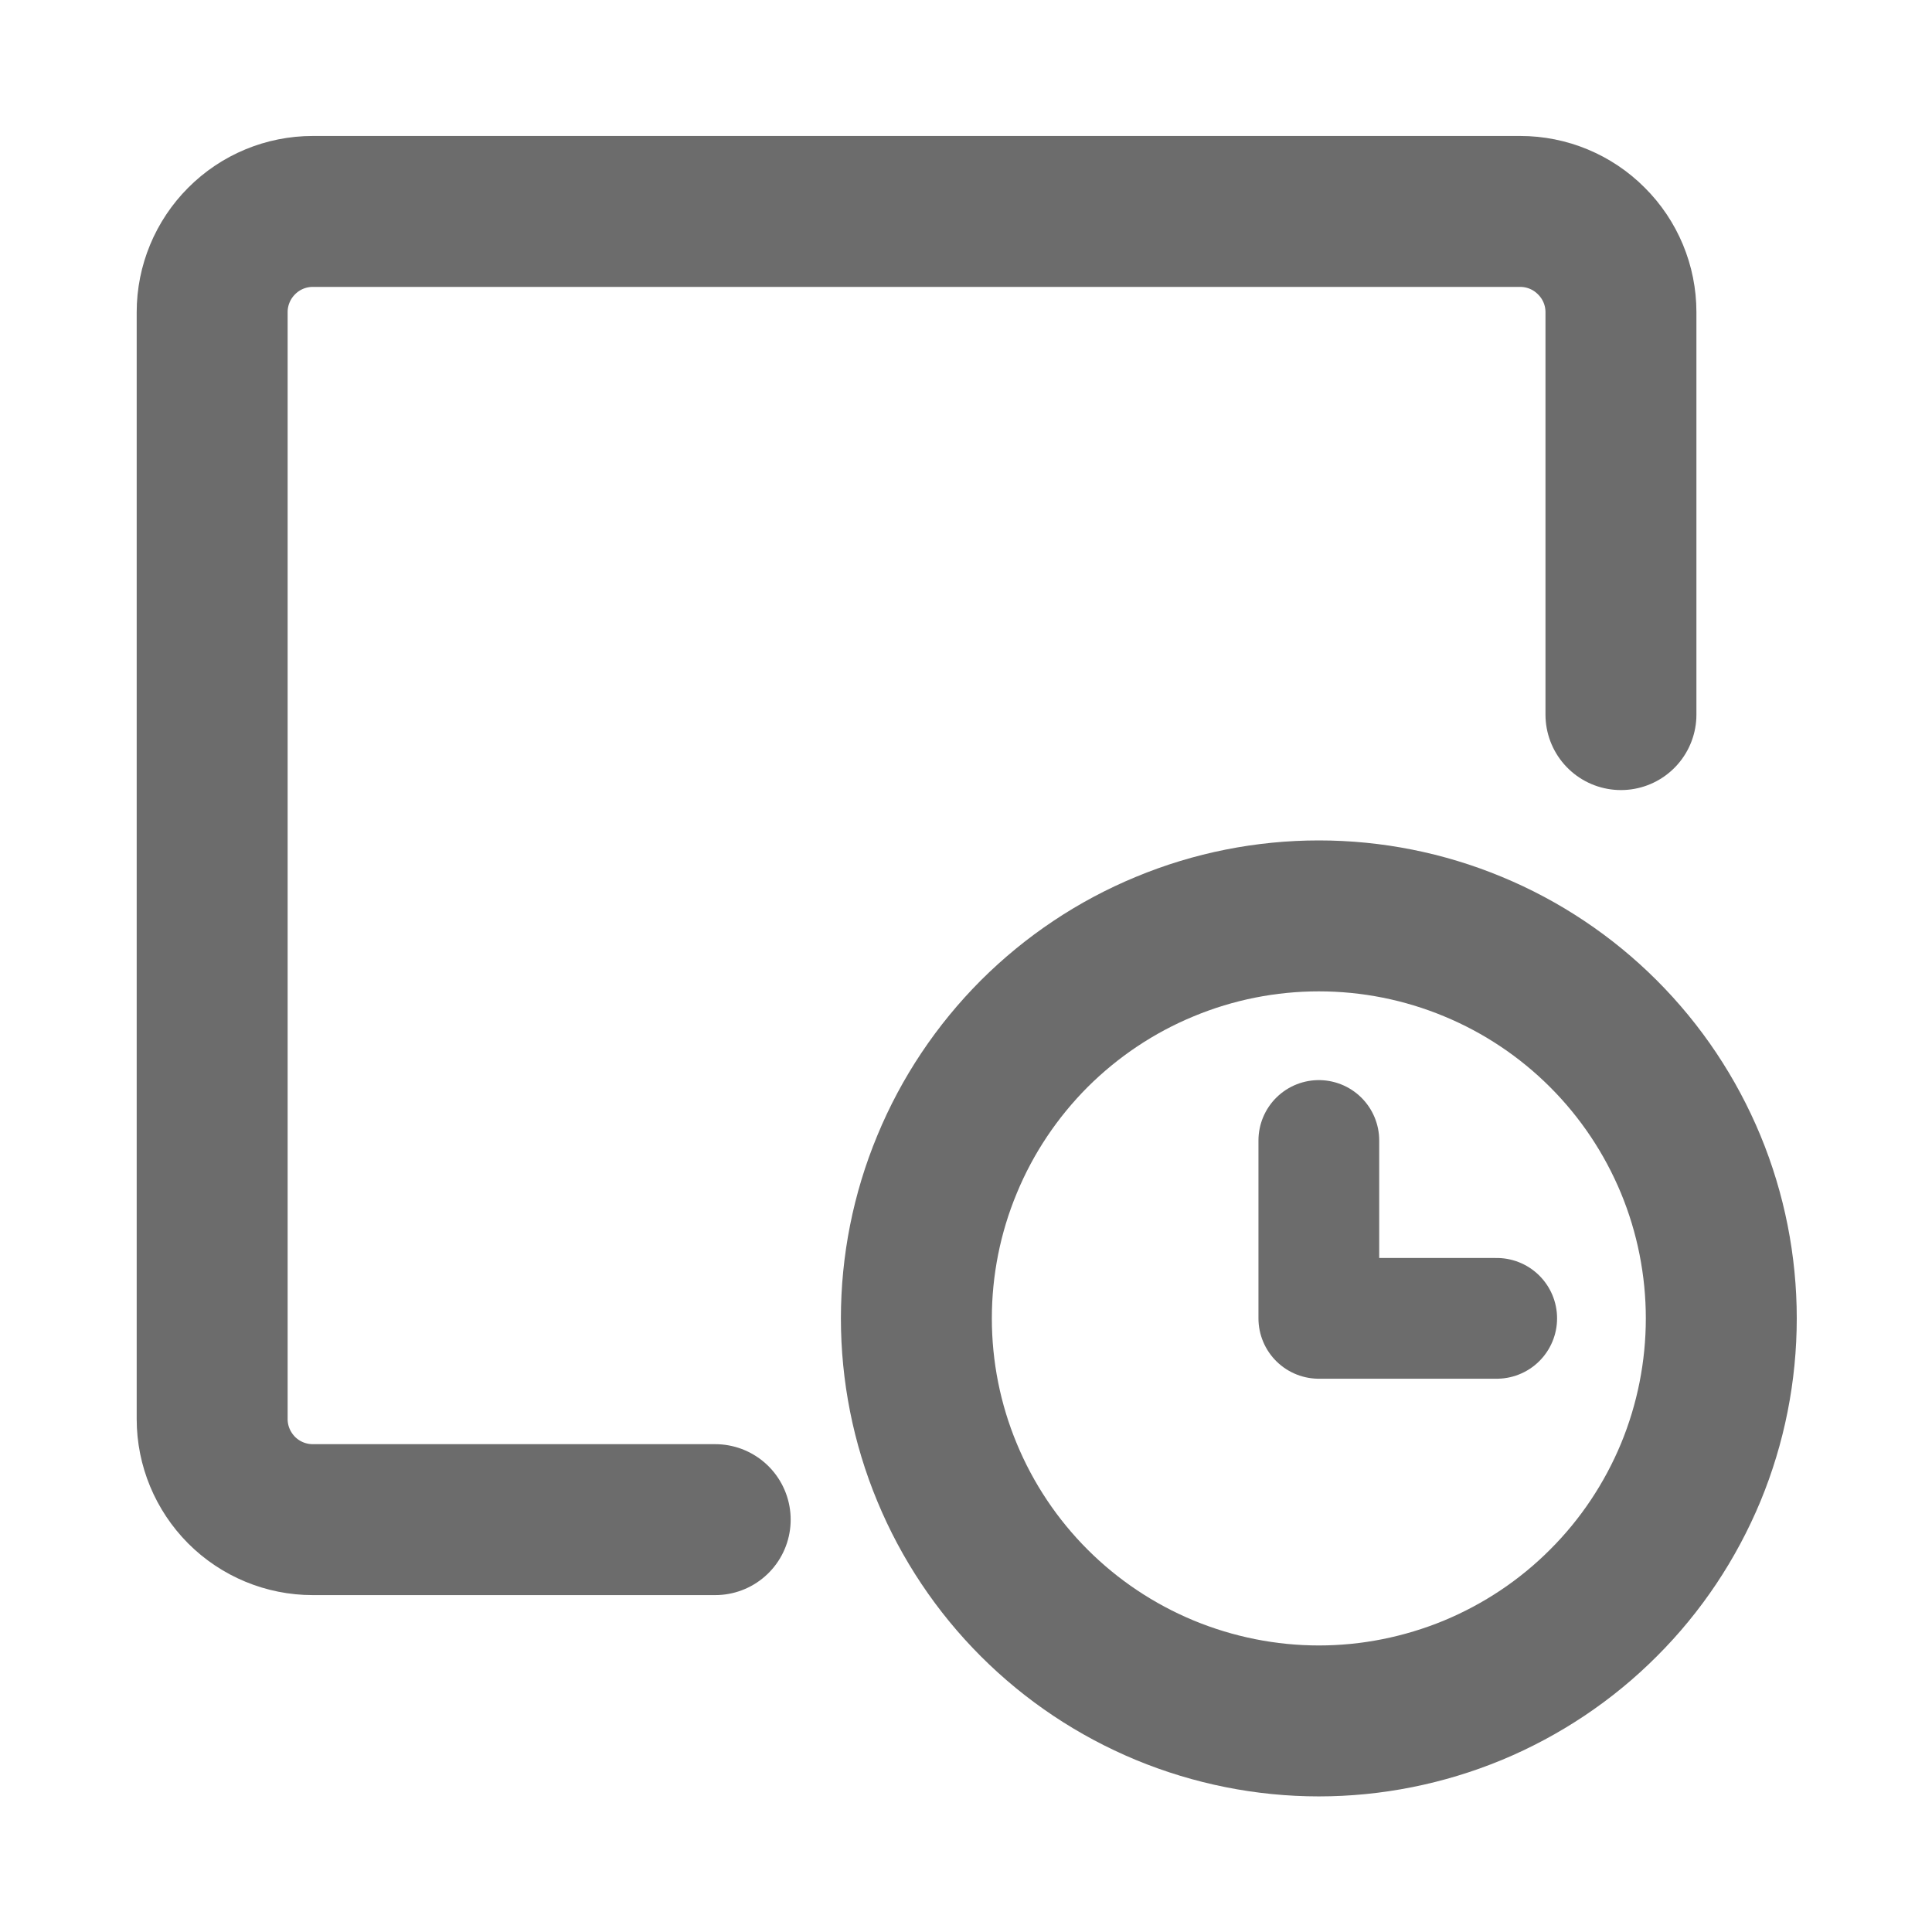 <svg width="16" height="16" viewBox="0 0 16 16" fill="none" xmlns="http://www.w3.org/2000/svg">
<path d="M13.424 5.918V2.585C13.424 2.364 13.336 2.152 13.179 1.996C13.023 1.839 12.811 1.751 12.59 1.751H2.59C2.369 1.751 2.157 1.839 2.001 1.996C1.845 2.152 1.757 2.364 1.757 2.585V11.752C1.757 11.973 1.845 12.184 2.001 12.341C2.157 12.497 2.369 12.585 2.59 12.585H5.923" stroke="#6C6C6C" stroke-width="1.25" stroke-linecap="round" stroke-linejoin="round"/>
<path d="M7.589 10.918C7.589 11.356 7.675 11.79 7.843 12.194C8.01 12.598 8.256 12.966 8.565 13.275C8.875 13.585 9.242 13.83 9.647 13.998C10.051 14.165 10.485 14.252 10.922 14.252C11.36 14.252 11.793 14.165 12.198 13.998C12.602 13.83 12.97 13.585 13.279 13.275C13.589 12.966 13.834 12.598 14.002 12.194C14.169 11.79 14.255 11.356 14.255 10.918C14.255 10.481 14.169 10.047 14.002 9.643C13.834 9.238 13.589 8.871 13.279 8.561C12.97 8.252 12.602 8.006 12.198 7.839C11.793 7.671 11.36 7.585 10.922 7.585C10.485 7.585 10.051 7.671 9.647 7.839C9.242 8.006 8.875 8.252 8.565 8.561C8.256 8.871 8.01 9.238 7.843 9.643C7.675 10.047 7.589 10.481 7.589 10.918Z" stroke="#6C6C6C" stroke-width="1.25" stroke-linecap="round" stroke-linejoin="round"/>
<path d="M12.395 10.918H10.922V9.445" stroke="#6C6C6C" stroke-linecap="round" stroke-linejoin="round"/>
</svg>
